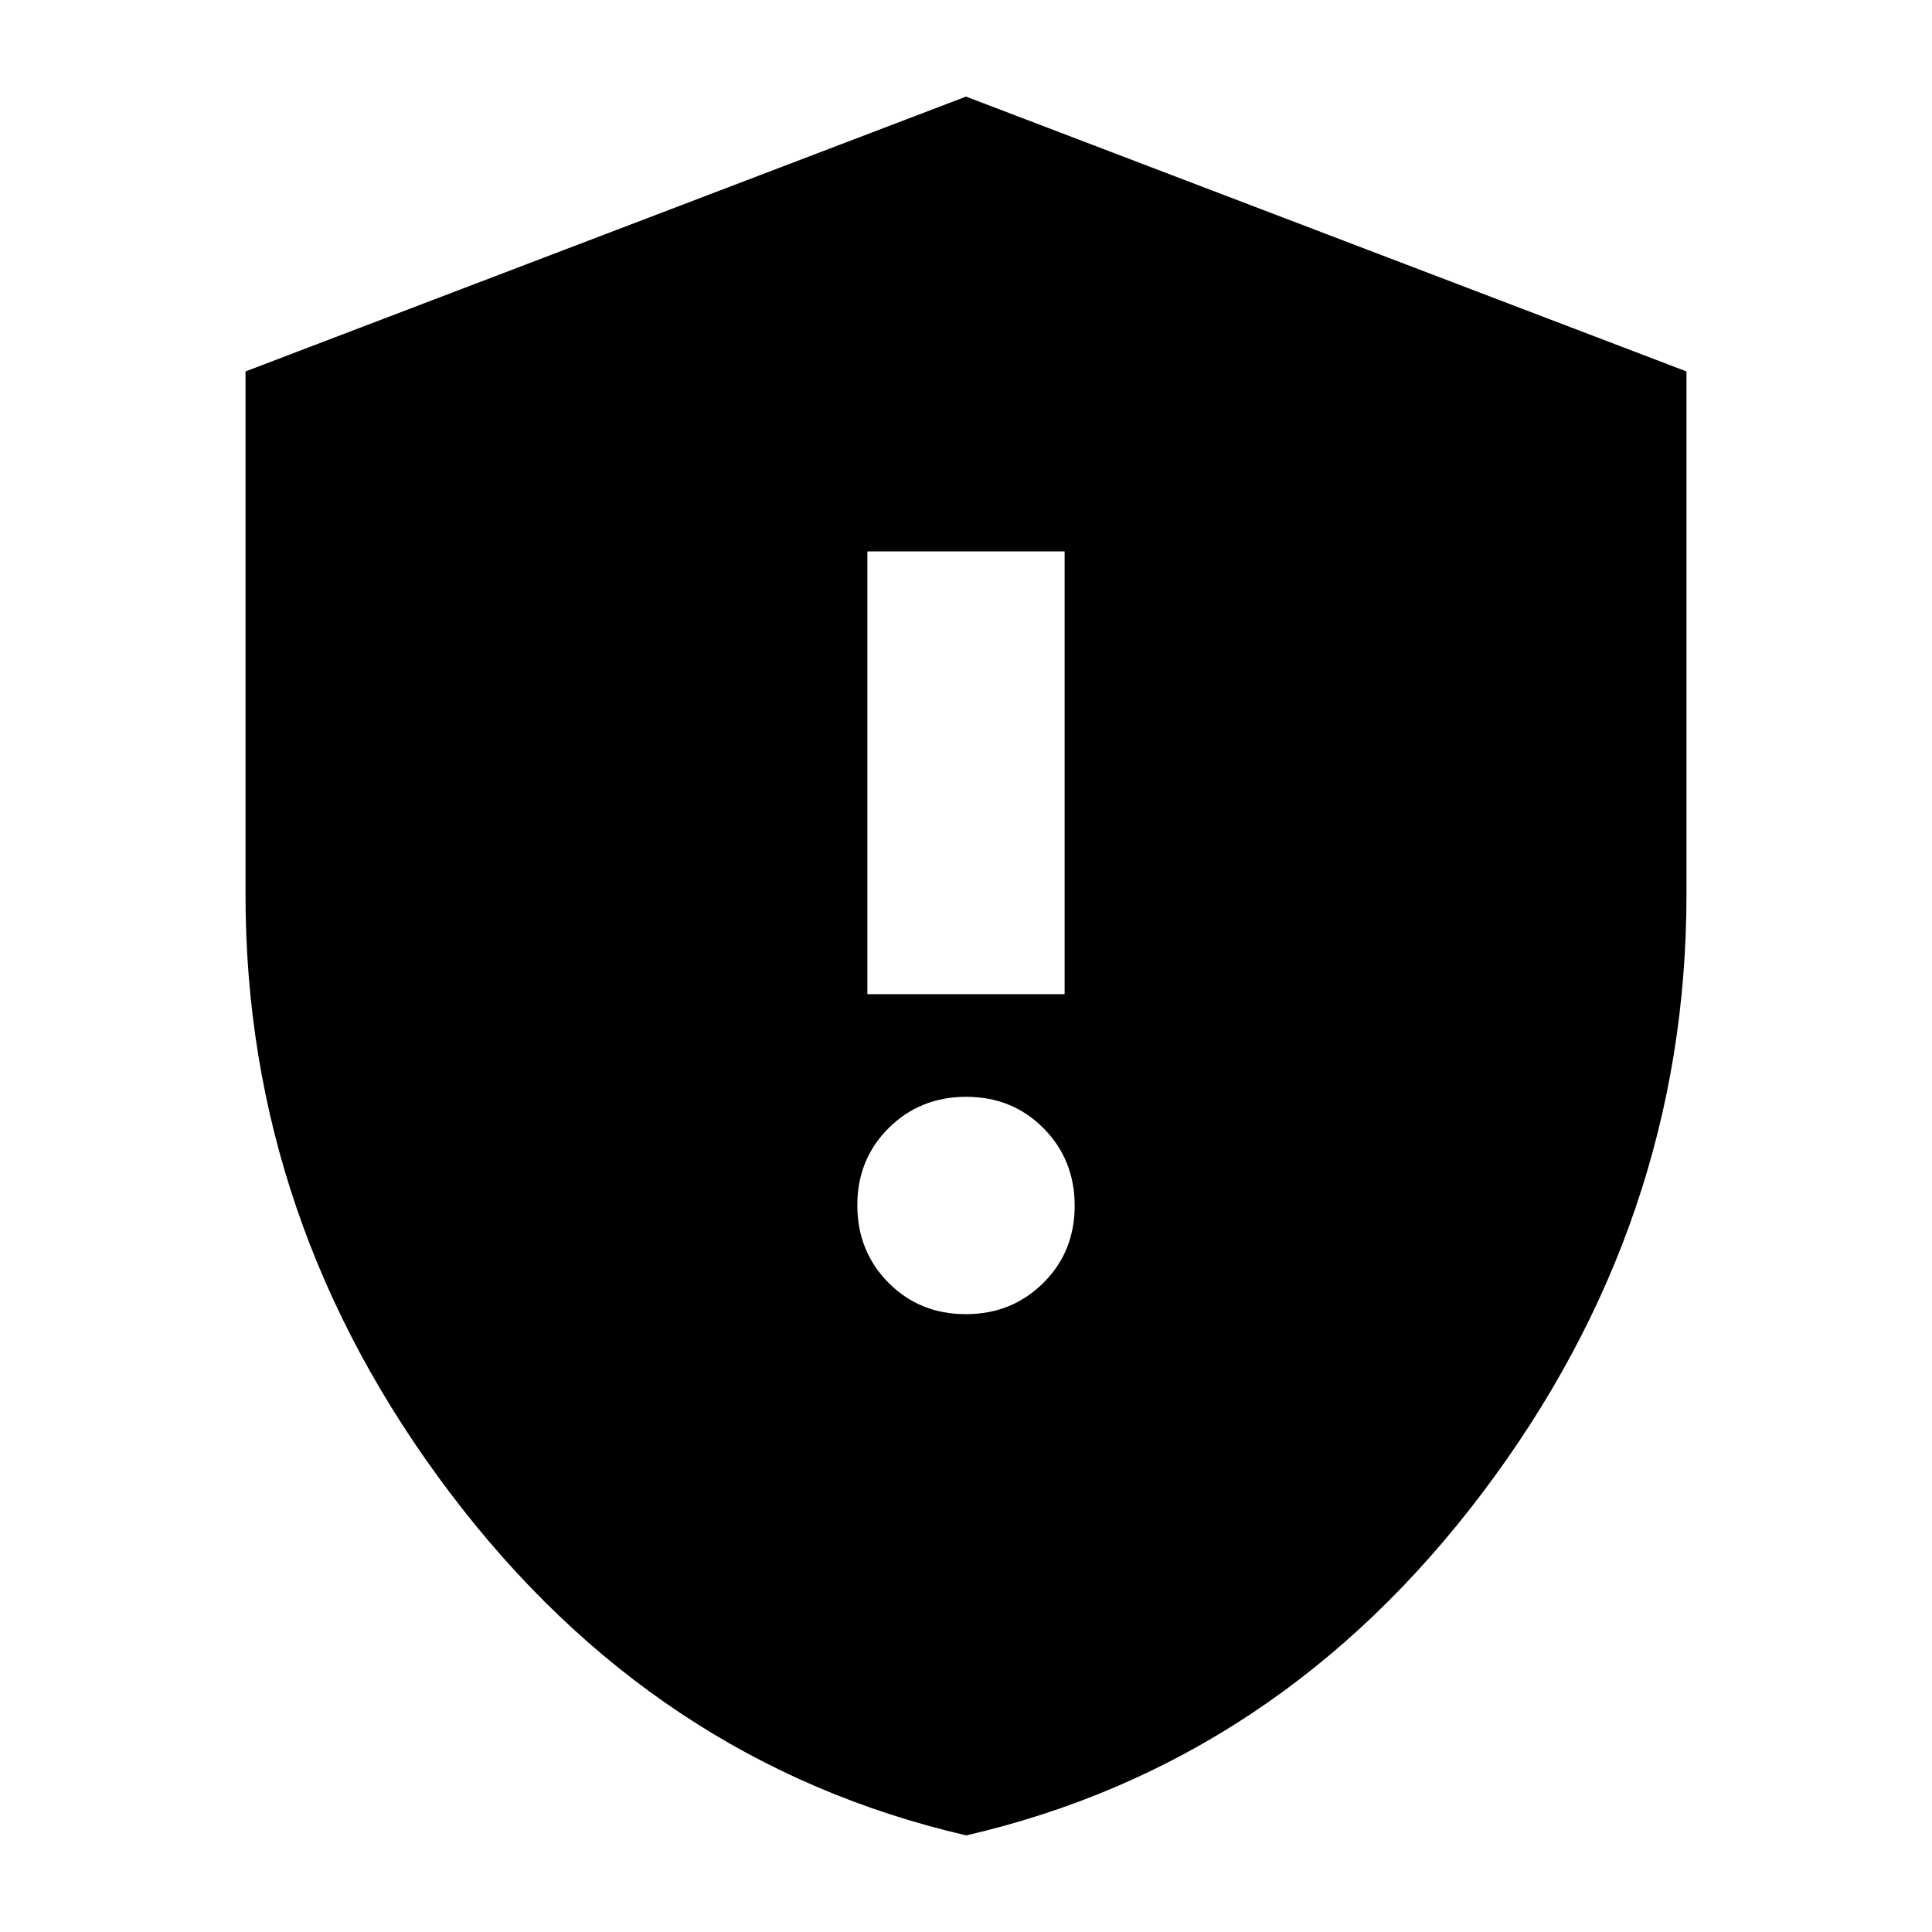 <svg xmlns="http://www.w3.org/2000/svg" height="20" viewBox="0 -960 960 960" width="20"><path d="M479.88-307q22.89 0 38.51-15.49Q534-337.98 534-360.88q0-22.89-15.49-38.51Q503.02-415 480.12-415q-22.89 0-38.51 15.49Q426-384.02 426-361.12q0 22.89 15.49 38.51Q456.98-307 479.88-307ZM431-466h98v-220h-98v220Zm49.15 418Q325.23-83.81 223.62-218.2 122-352.6 122-515.16v-260.28L480-912l358 136.56v259.84q0 163.12-101.47 297.45Q635.07-83.81 480.15-48Z"/></svg>